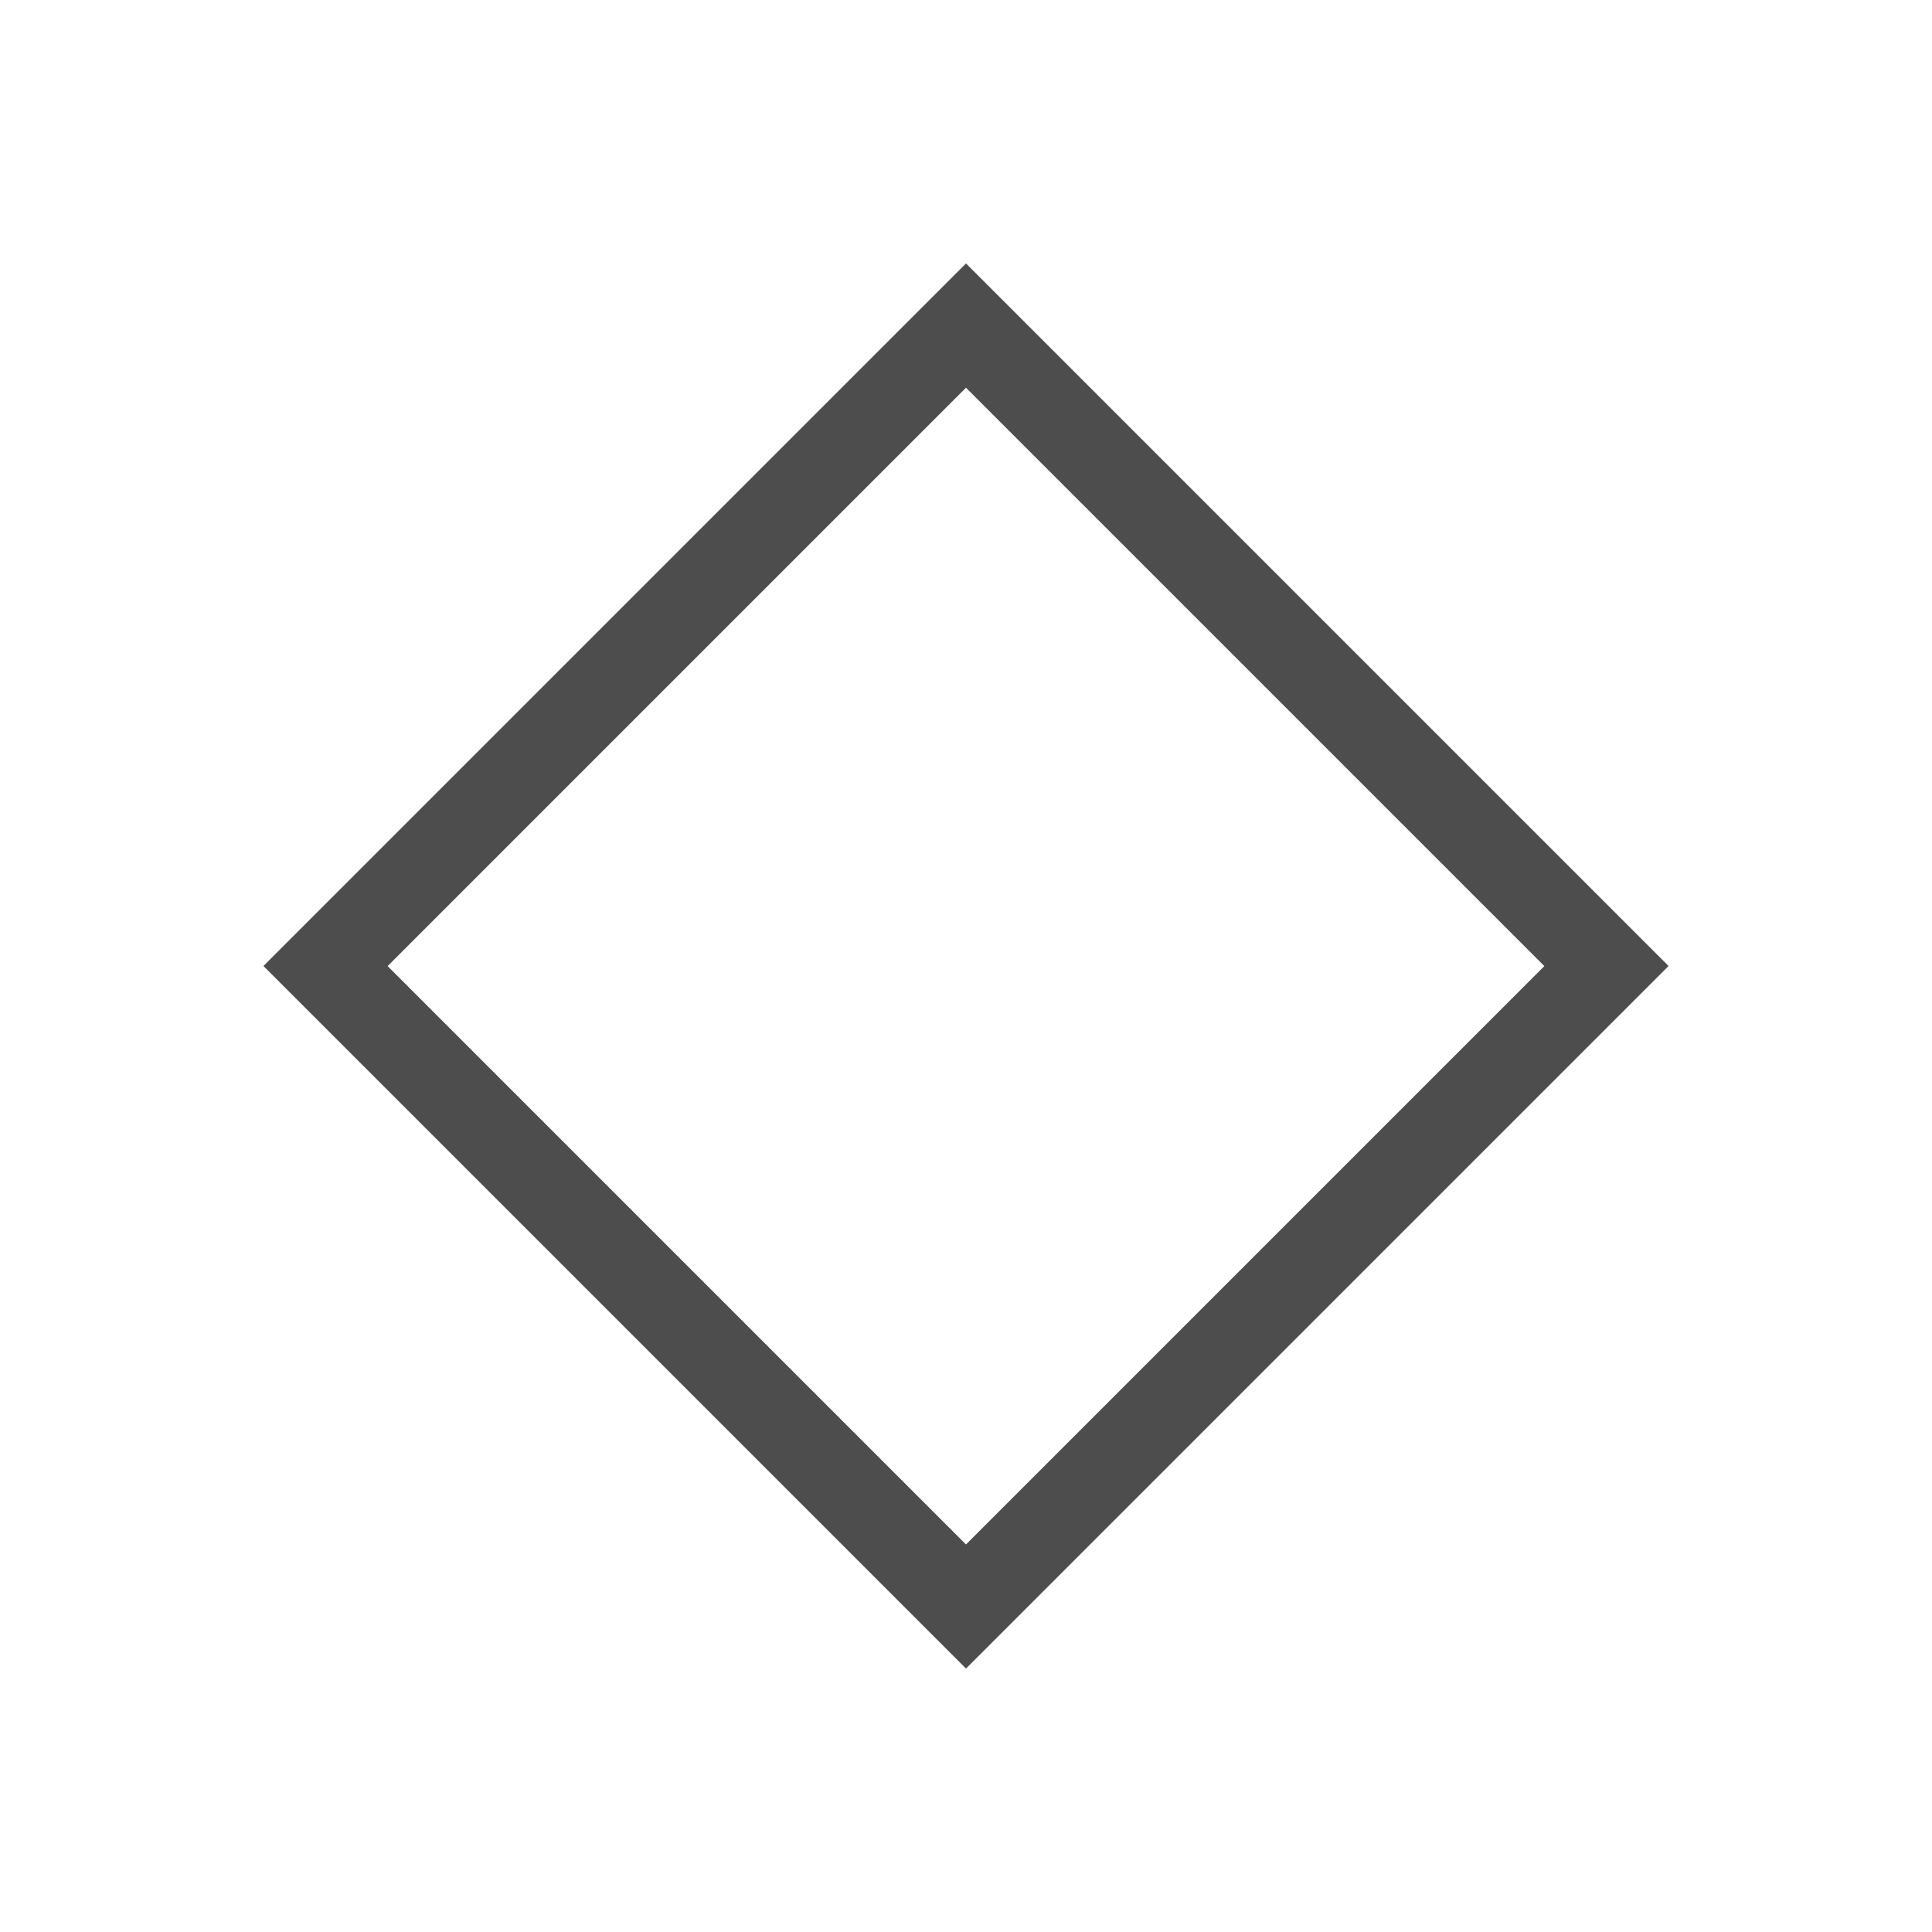 <svg viewBox="0 0 22 22" xmlns="http://www.w3.org/2000/svg"><path transform="translate(-551.3 -607.6)" d="m562.3 610.6-8 8 8 8 8-8zm-1e-4 1.415 6.586 6.586-6.586 6.586-6.586-6.586z" color-rendering="auto" fill="#4d4d4d" fill-rule="evenodd" image-rendering="auto" shape-rendering="auto" solid-color="#000000" isolation="auto" mix-blend-mode="normal" white-space="normal"/></svg>
